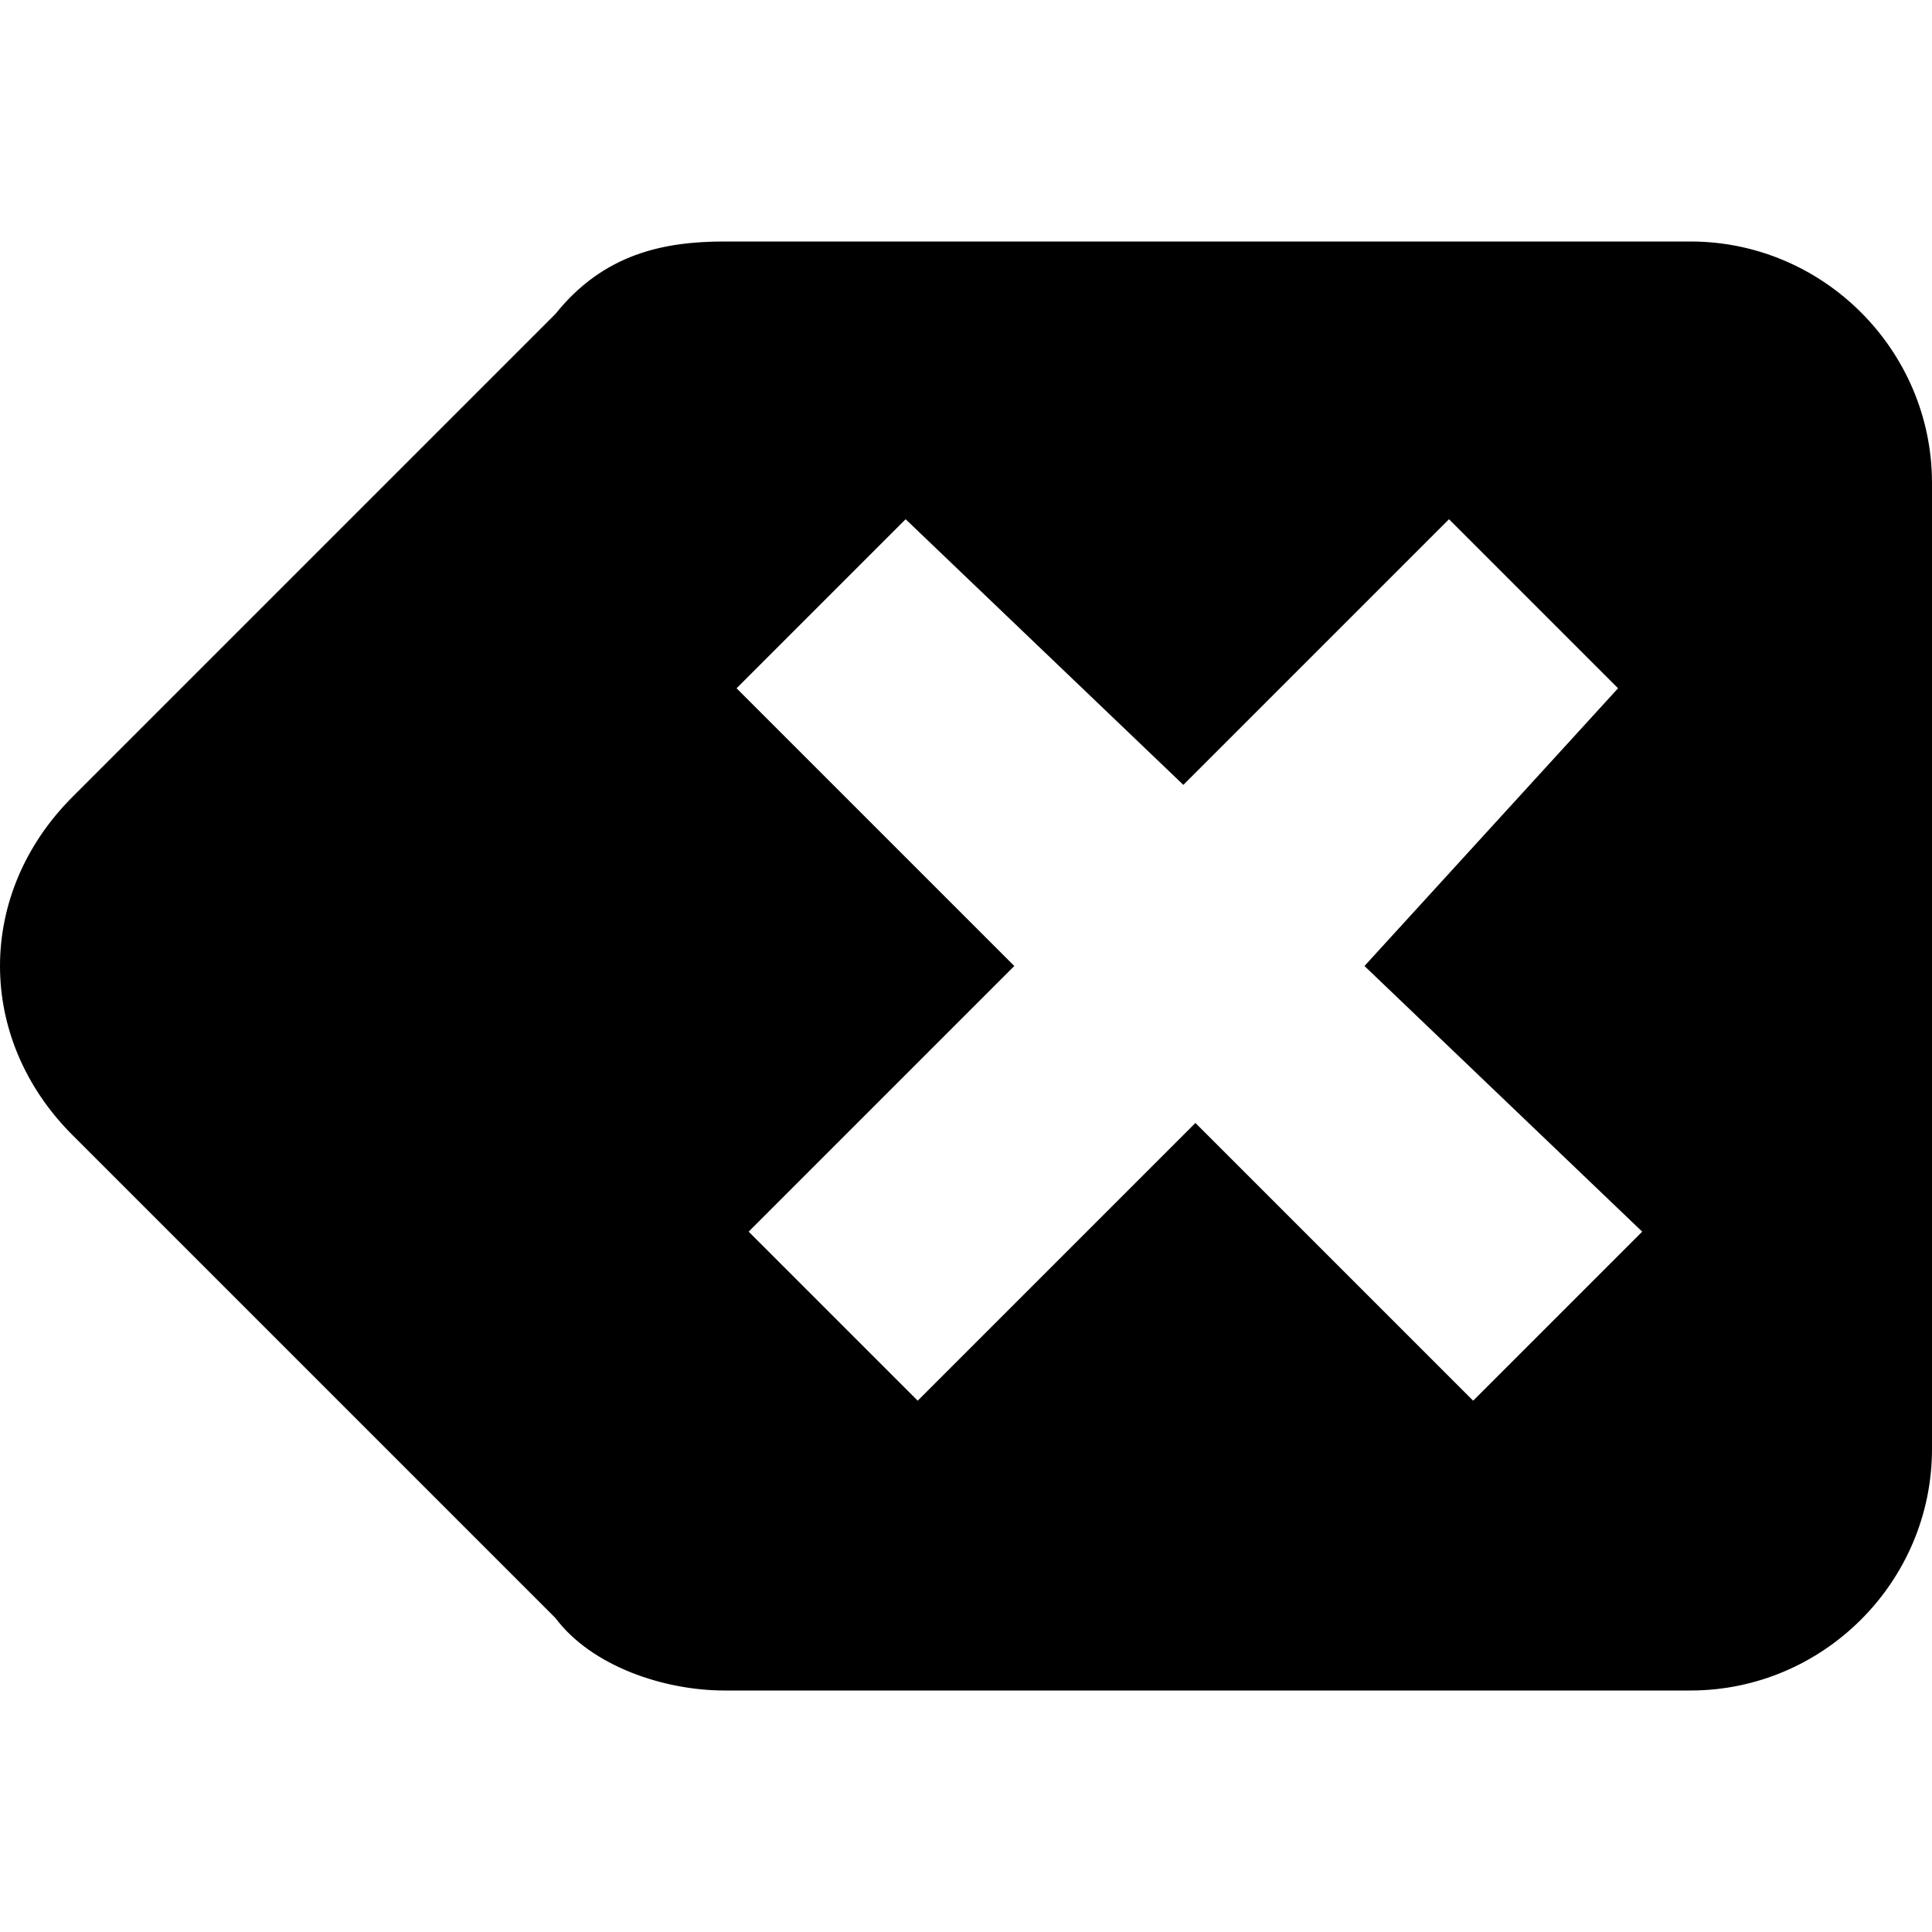 <?xml version="1.0" encoding="utf-8"?>
<!-- Generator: Adobe Illustrator 19.1.0, SVG Export Plug-In . SVG Version: 6.00 Build 0)  -->
<svg version="1.1" id="clear" xmlns="http://www.w3.org/2000/svg" xmlns:xlink="http://www.w3.org/1999/xlink" x="0px" y="0px"
	 viewBox="0 0 16 16" enable-background="new 0 0 16 16" xml:space="preserve">
<path d="M14,2H6C5.5,2,5,2.1,4.6,2.6l-4,4c-0.8,0.8-0.8,2,0,2.8l4,4C4.9,13.8,5.5,14,6,14h8c1.1,0,2-0.9,2-2V4C16,2.9,15.1,2,14,2z
	 M12.2,11.6L9.9,9.3l-2.3,2.3l-1.4-1.4L8.4,8L6.1,5.7l1.4-1.4l2.3,2.2l2.2-2.2l1.4,1.4L11.3,8l2.3,2.2L12.2,11.6z"/>
</svg>
